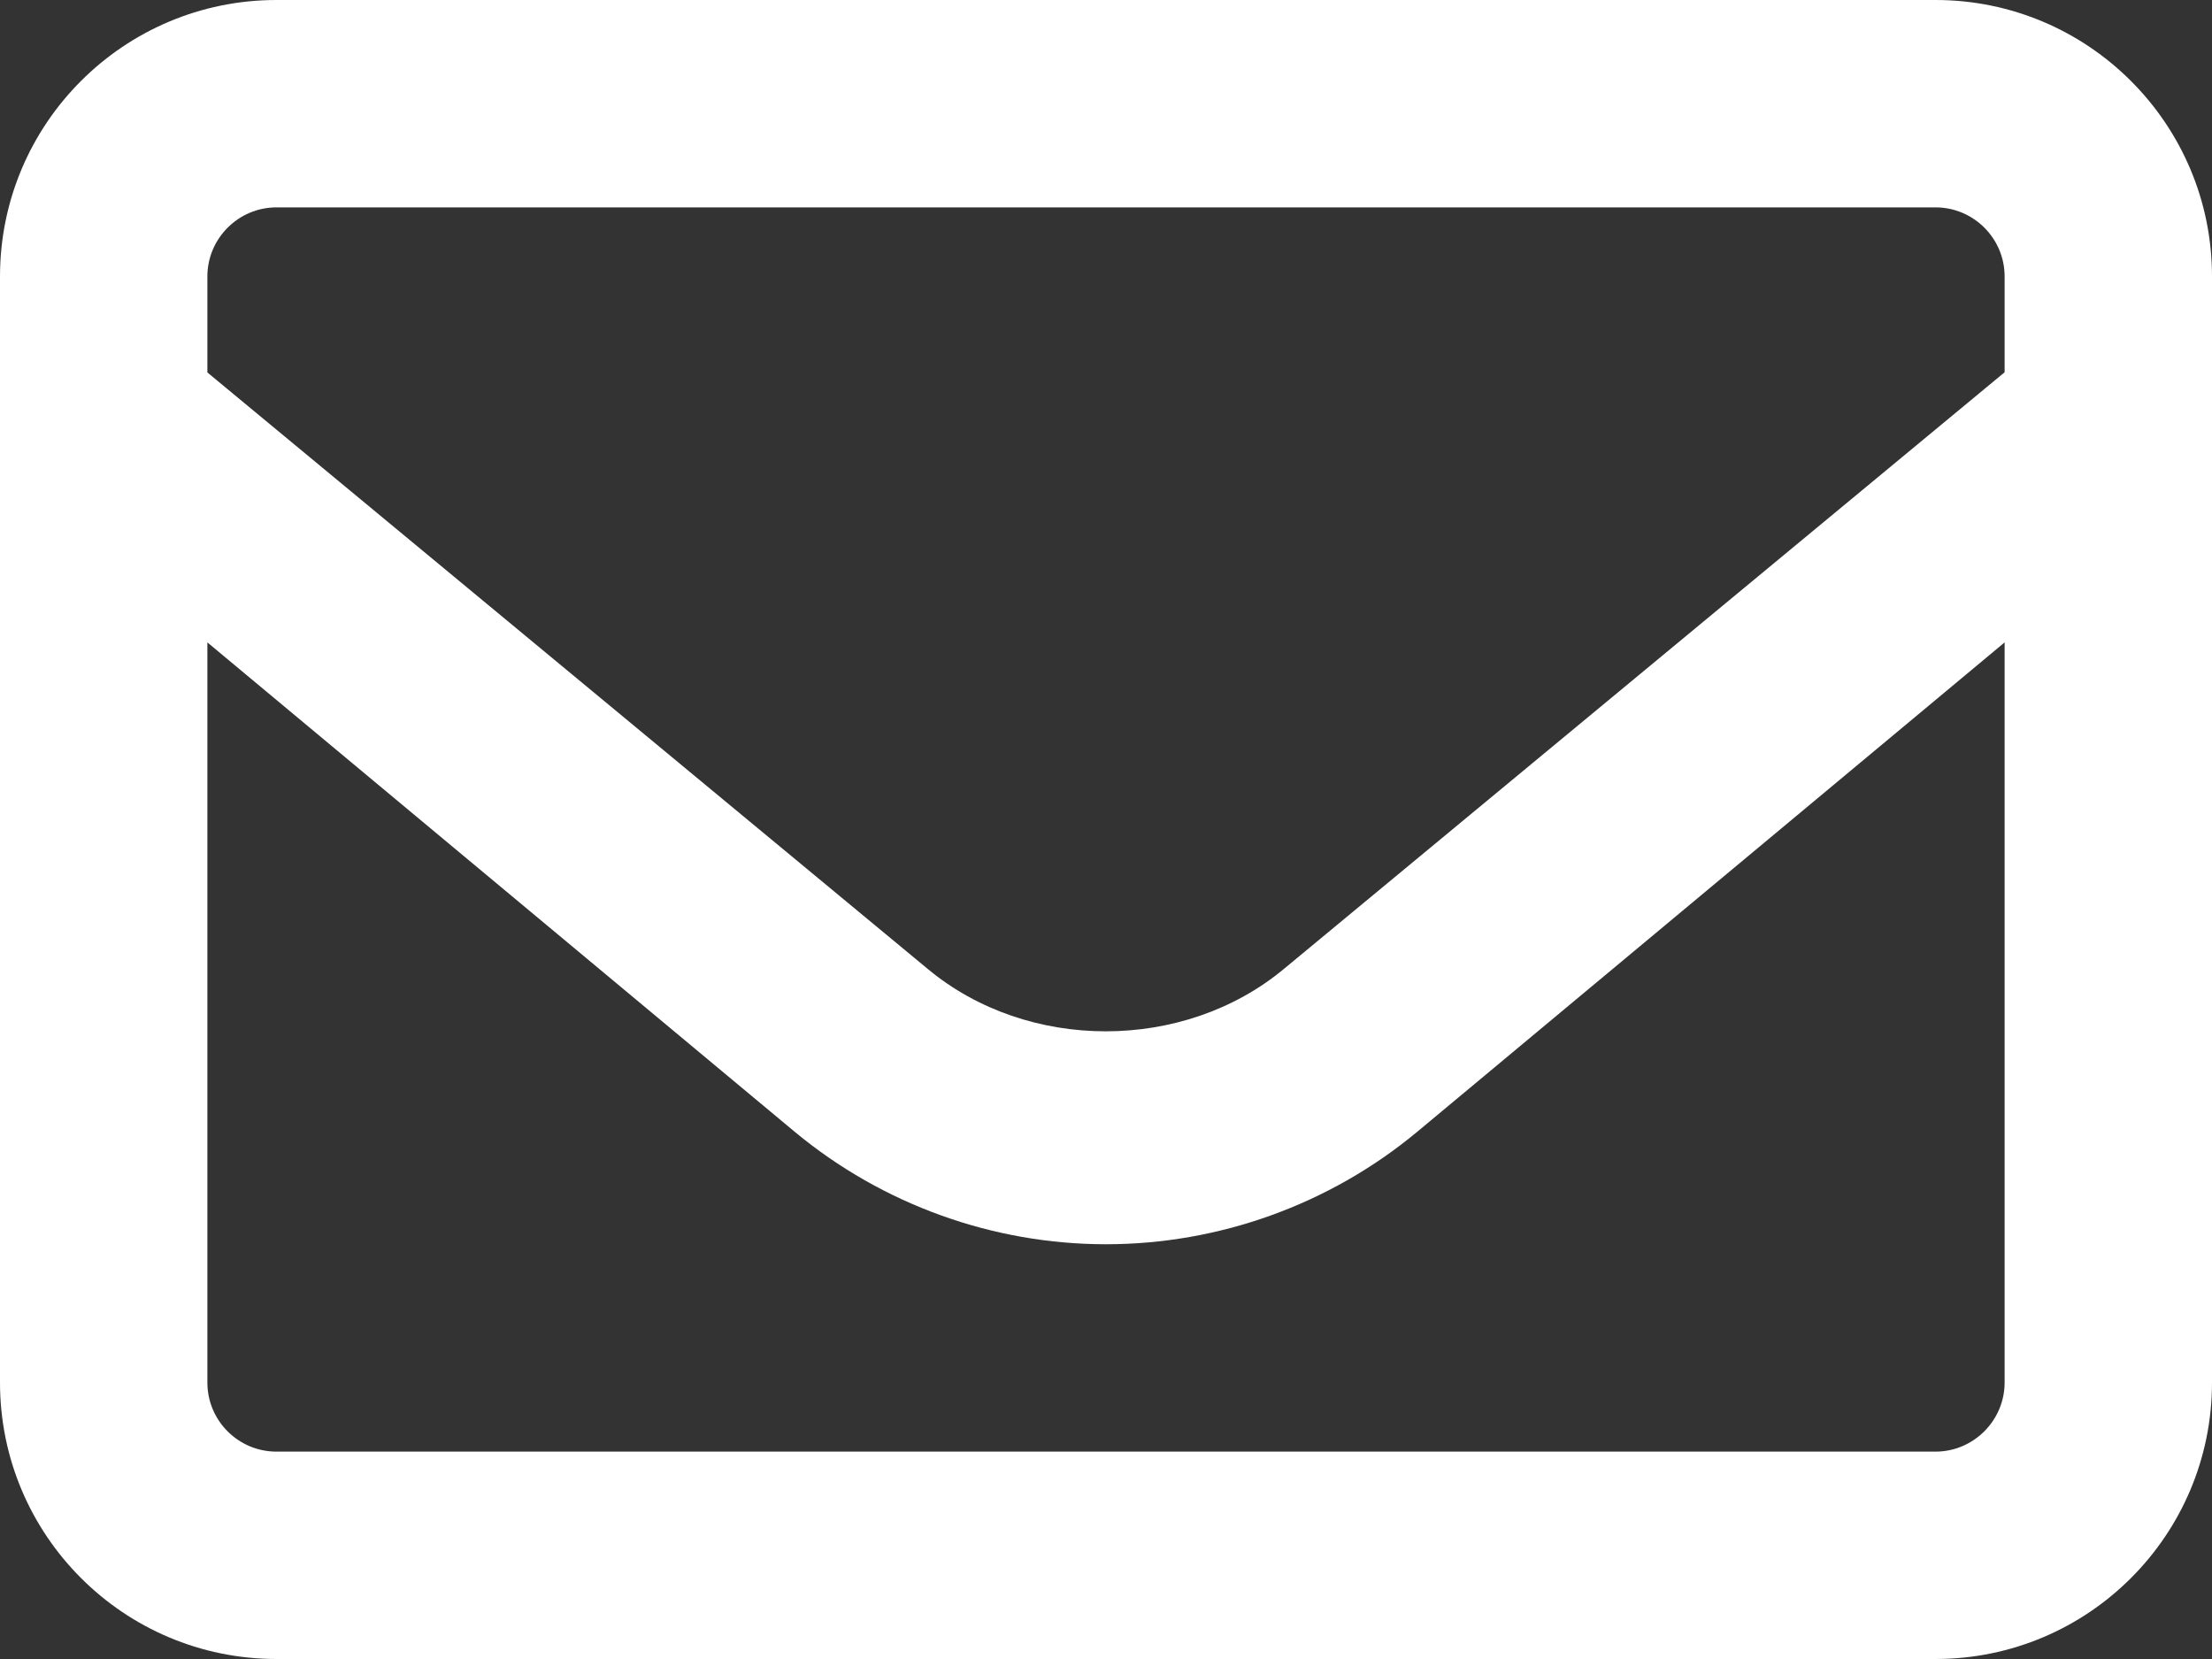 <svg width="24" height="18" viewBox="0 0 24 18" fill="none" xmlns="http://www.w3.org/2000/svg">
<rect x="0" y="0" width="24" height="18" fill="#333333" stroke="none"/>
<path d="M21 0H3C1.343 0 0 1.343 0 3V15C0 16.657 1.343 18 3 18H21C22.657 18 24 16.657 24 15V3C24 1.343 22.655 0 21 0ZM3 2.25H21C21.413 2.25 21.75 2.586 21.75 3V4.039L13.931 10.512C12.844 11.416 11.15 11.415 10.066 10.513L2.25 4.041V3C2.25 2.587 2.587 2.25 3 2.25ZM21 15.75H3C2.586 15.75 2.25 15.414 2.25 15V6.97L8.63 12.286C9.577 13.069 10.772 13.5 12 13.5C13.228 13.5 14.426 13.069 15.374 12.282L21.75 6.97V15C21.75 15.412 21.413 15.75 21 15.75Z" fill="white"/>
</svg>
